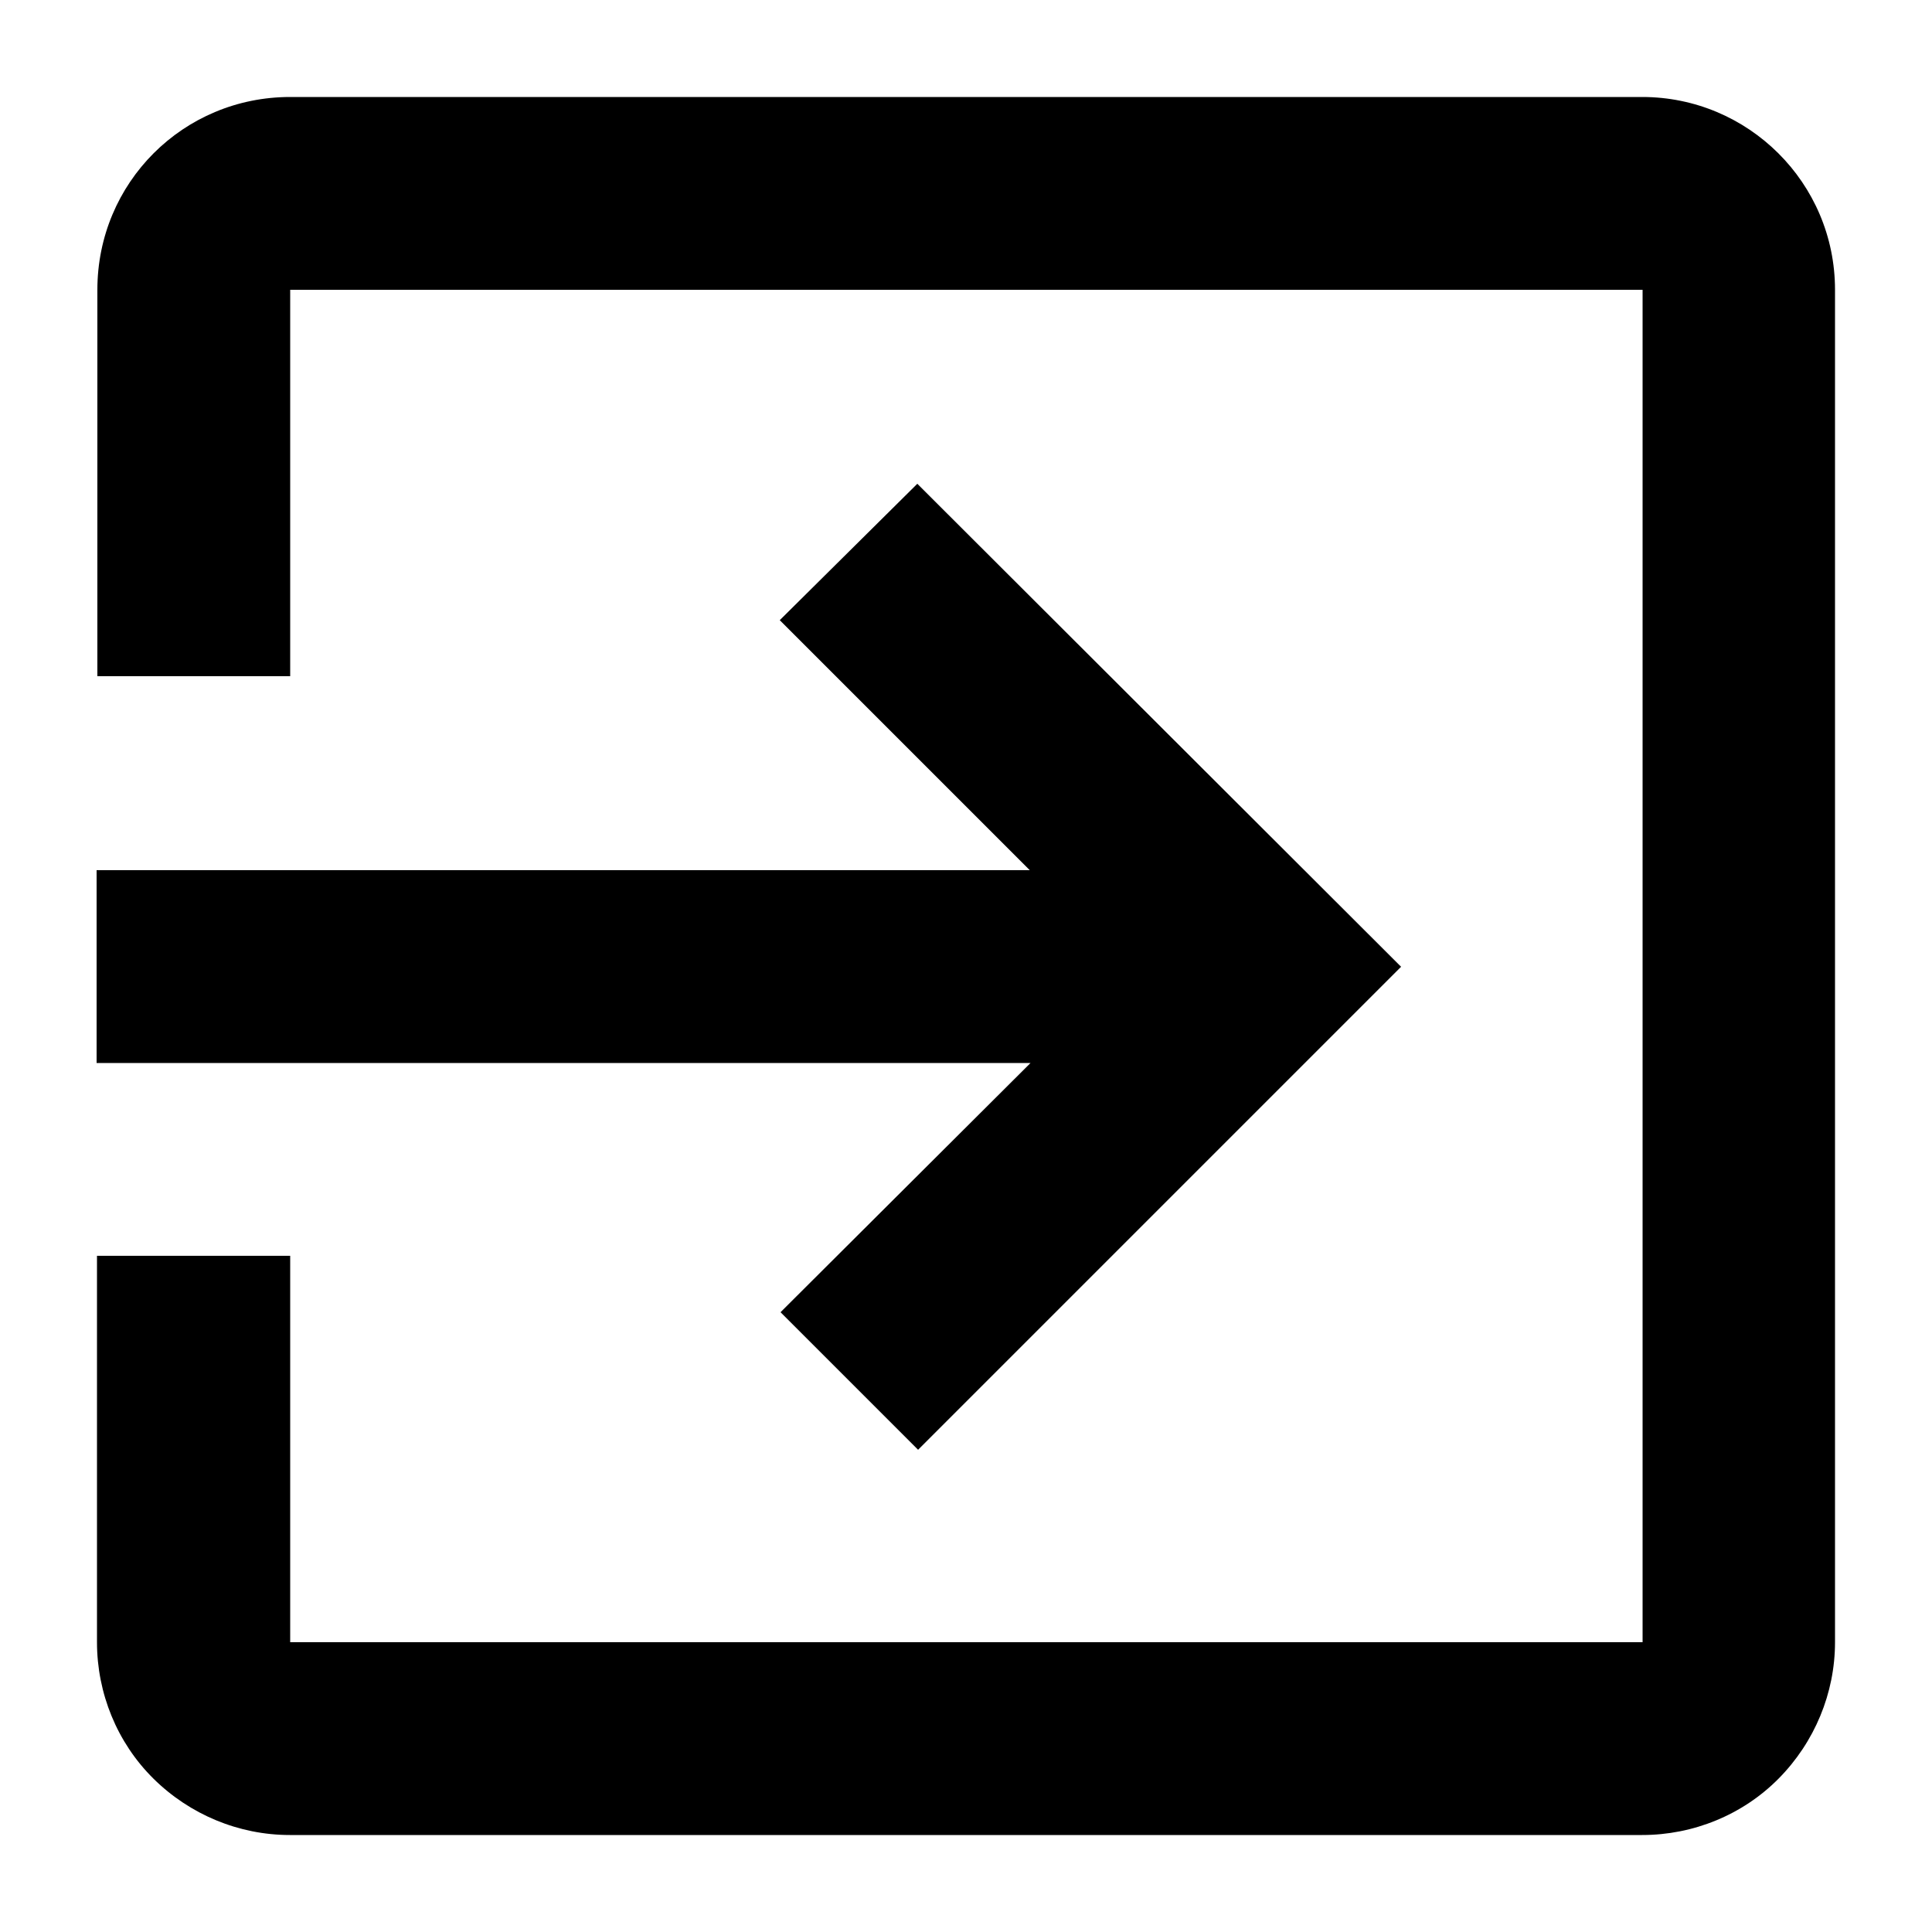 <?xml version="1.0" encoding="UTF-8"?>
<svg id="Layer_1" xmlns="http://www.w3.org/2000/svg" version="1.1" viewBox="0 0 500 500">
  <!-- Generator: Adobe Illustrator 29.1.0, SVG Export Plug-In . SVG Version: 2.1.0 Build 142)  -->
  <path d="M425.1,25.1H75.1c-27.7,0-49.9,22.2-49.9,49.9v100h49.9v-100h350v350H75.1v-100H25.1v100c0,13.2,5.2,26,14.6,35.3s22.1,14.6,35.3,14.6h350c13.2,0,26-5.2,35.3-14.6s14.6-22.1,14.6-35.3V75c0-27.7-22.5-49.9-49.9-49.9M202,339.6l35.6,35.6,125-125-125.2-125-35.6,35.3,64.7,64.7H25v49.9h241.7l-64.7,64.5Z"/>
</svg>